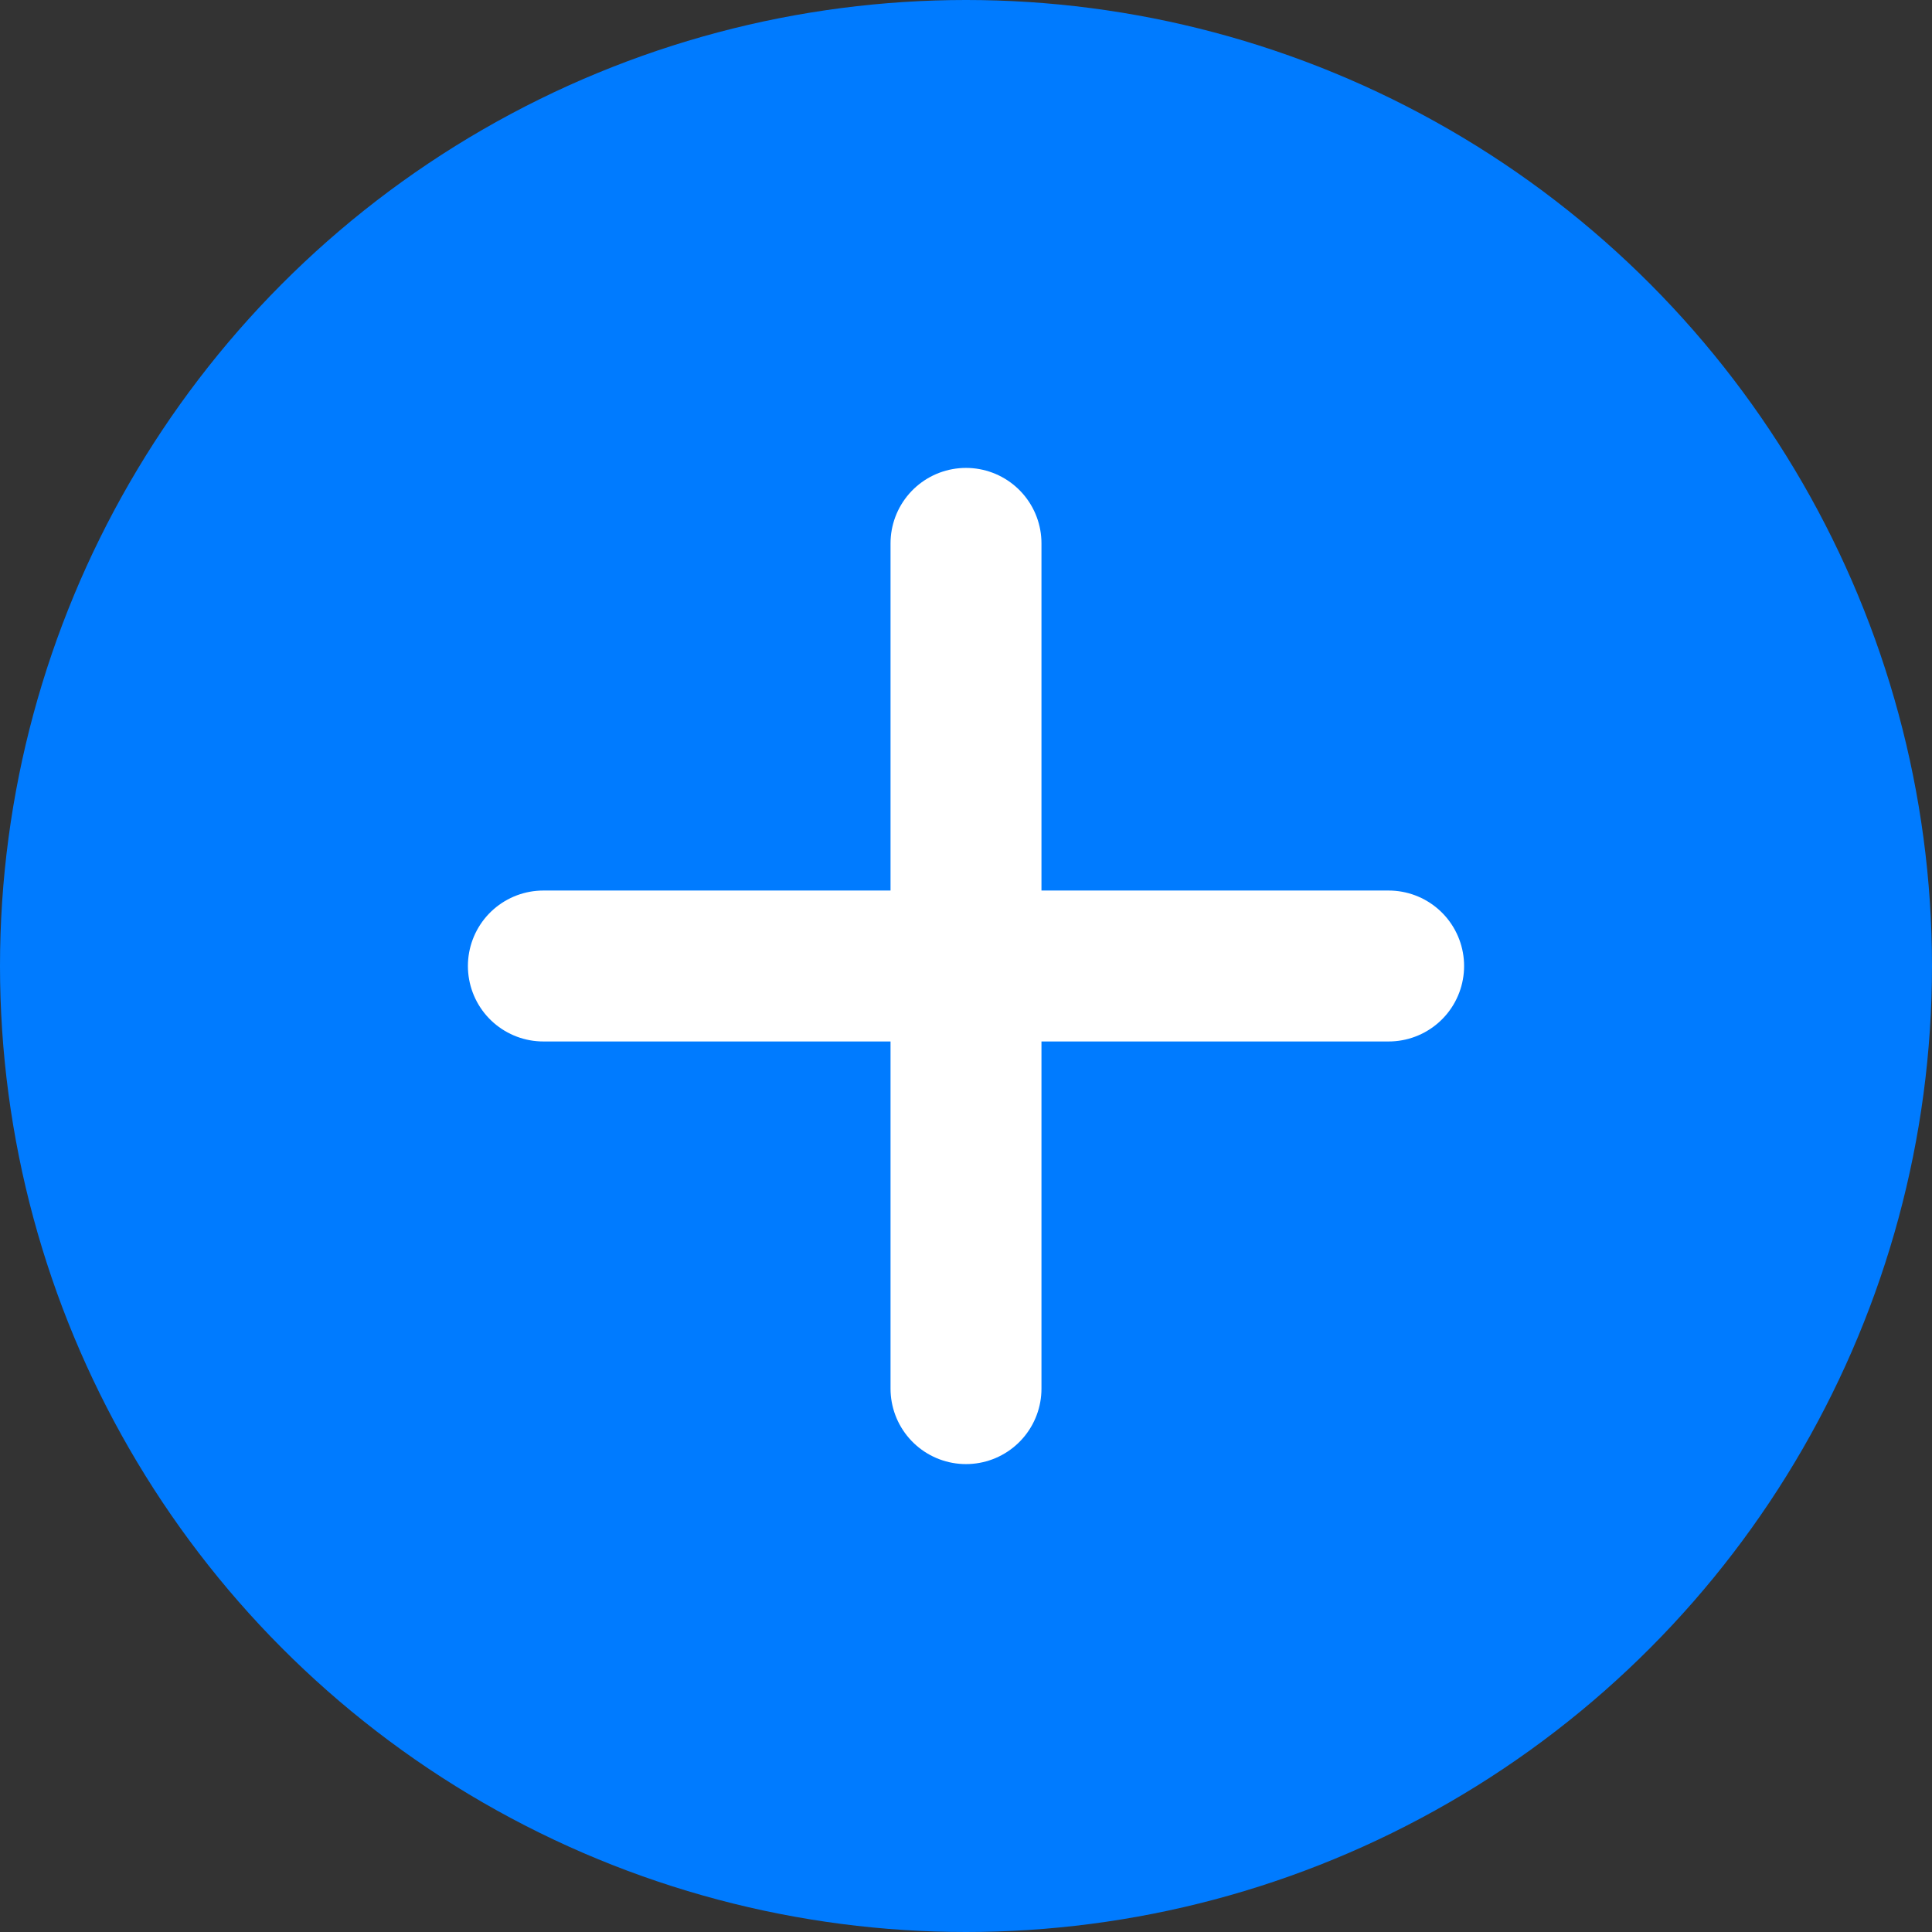 <?xml version="1.0" encoding="UTF-8" standalone="no"?>
<svg
   width="64"
   height="64"
   viewBox="0 0 64 64"
   fill="none"
   version="1.1"
   id="svg2"
   sodipodi:docname="plus.svg"
   inkscape:version="1.4 (e7c3feb1, 2024-10-09)"
   xmlns:inkscape="http://www.inkscape.org/namespaces/inkscape"
   xmlns:sodipodi="http://sodipodi.sourceforge.net/DTD/sodipodi-0.dtd"
   xmlns="http://www.w3.org/2000/svg"
   xmlns:svg="http://www.w3.org/2000/svg">
  <rect x="0" y="0" width="64" height="64" fill="#333333" stroke="none"/>
  <defs
     id="defs2" />
  <sodipodi:namedview
     id="namedview2"
     pagecolor="#ffffff"
     bordercolor="#000000"
     borderopacity="0.25"
     inkscape:showpageshadow="2"
     inkscape:pageopacity="0.0"
     inkscape:pagecheckerboard="0"
     inkscape:deskcolor="#d1d1d1"
     inkscape:zoom="8.203581"
     inkscape:cx="49.490582"
     inkscape:cy="19.686525"
     inkscape:window-width="1800"
     inkscape:window-height="1380"
     inkscape:window-x="2240"
     inkscape:window-y="25"
     inkscape:window-maximized="0"
     inkscape:current-layer="svg2" />
  <circle
     cx="32"
     cy="32"
     r="32"
     fill="#007BFF"
     id="circle1" />
  <line
     x1="32"
     y1="18"
     x2="32"
     y2="46"
     stroke="white"
     stroke-width="4"
     stroke-linecap="round"
     id="line1"
     style="stroke-width:5;stroke-dasharray:none" />
  <line
     x1="18"
     y1="32"
     x2="46"
     y2="32"
     stroke="white"
     stroke-width="4"
     stroke-linecap="round"
     id="line2"
     style="stroke-width:5;stroke-dasharray:none" />
</svg>
